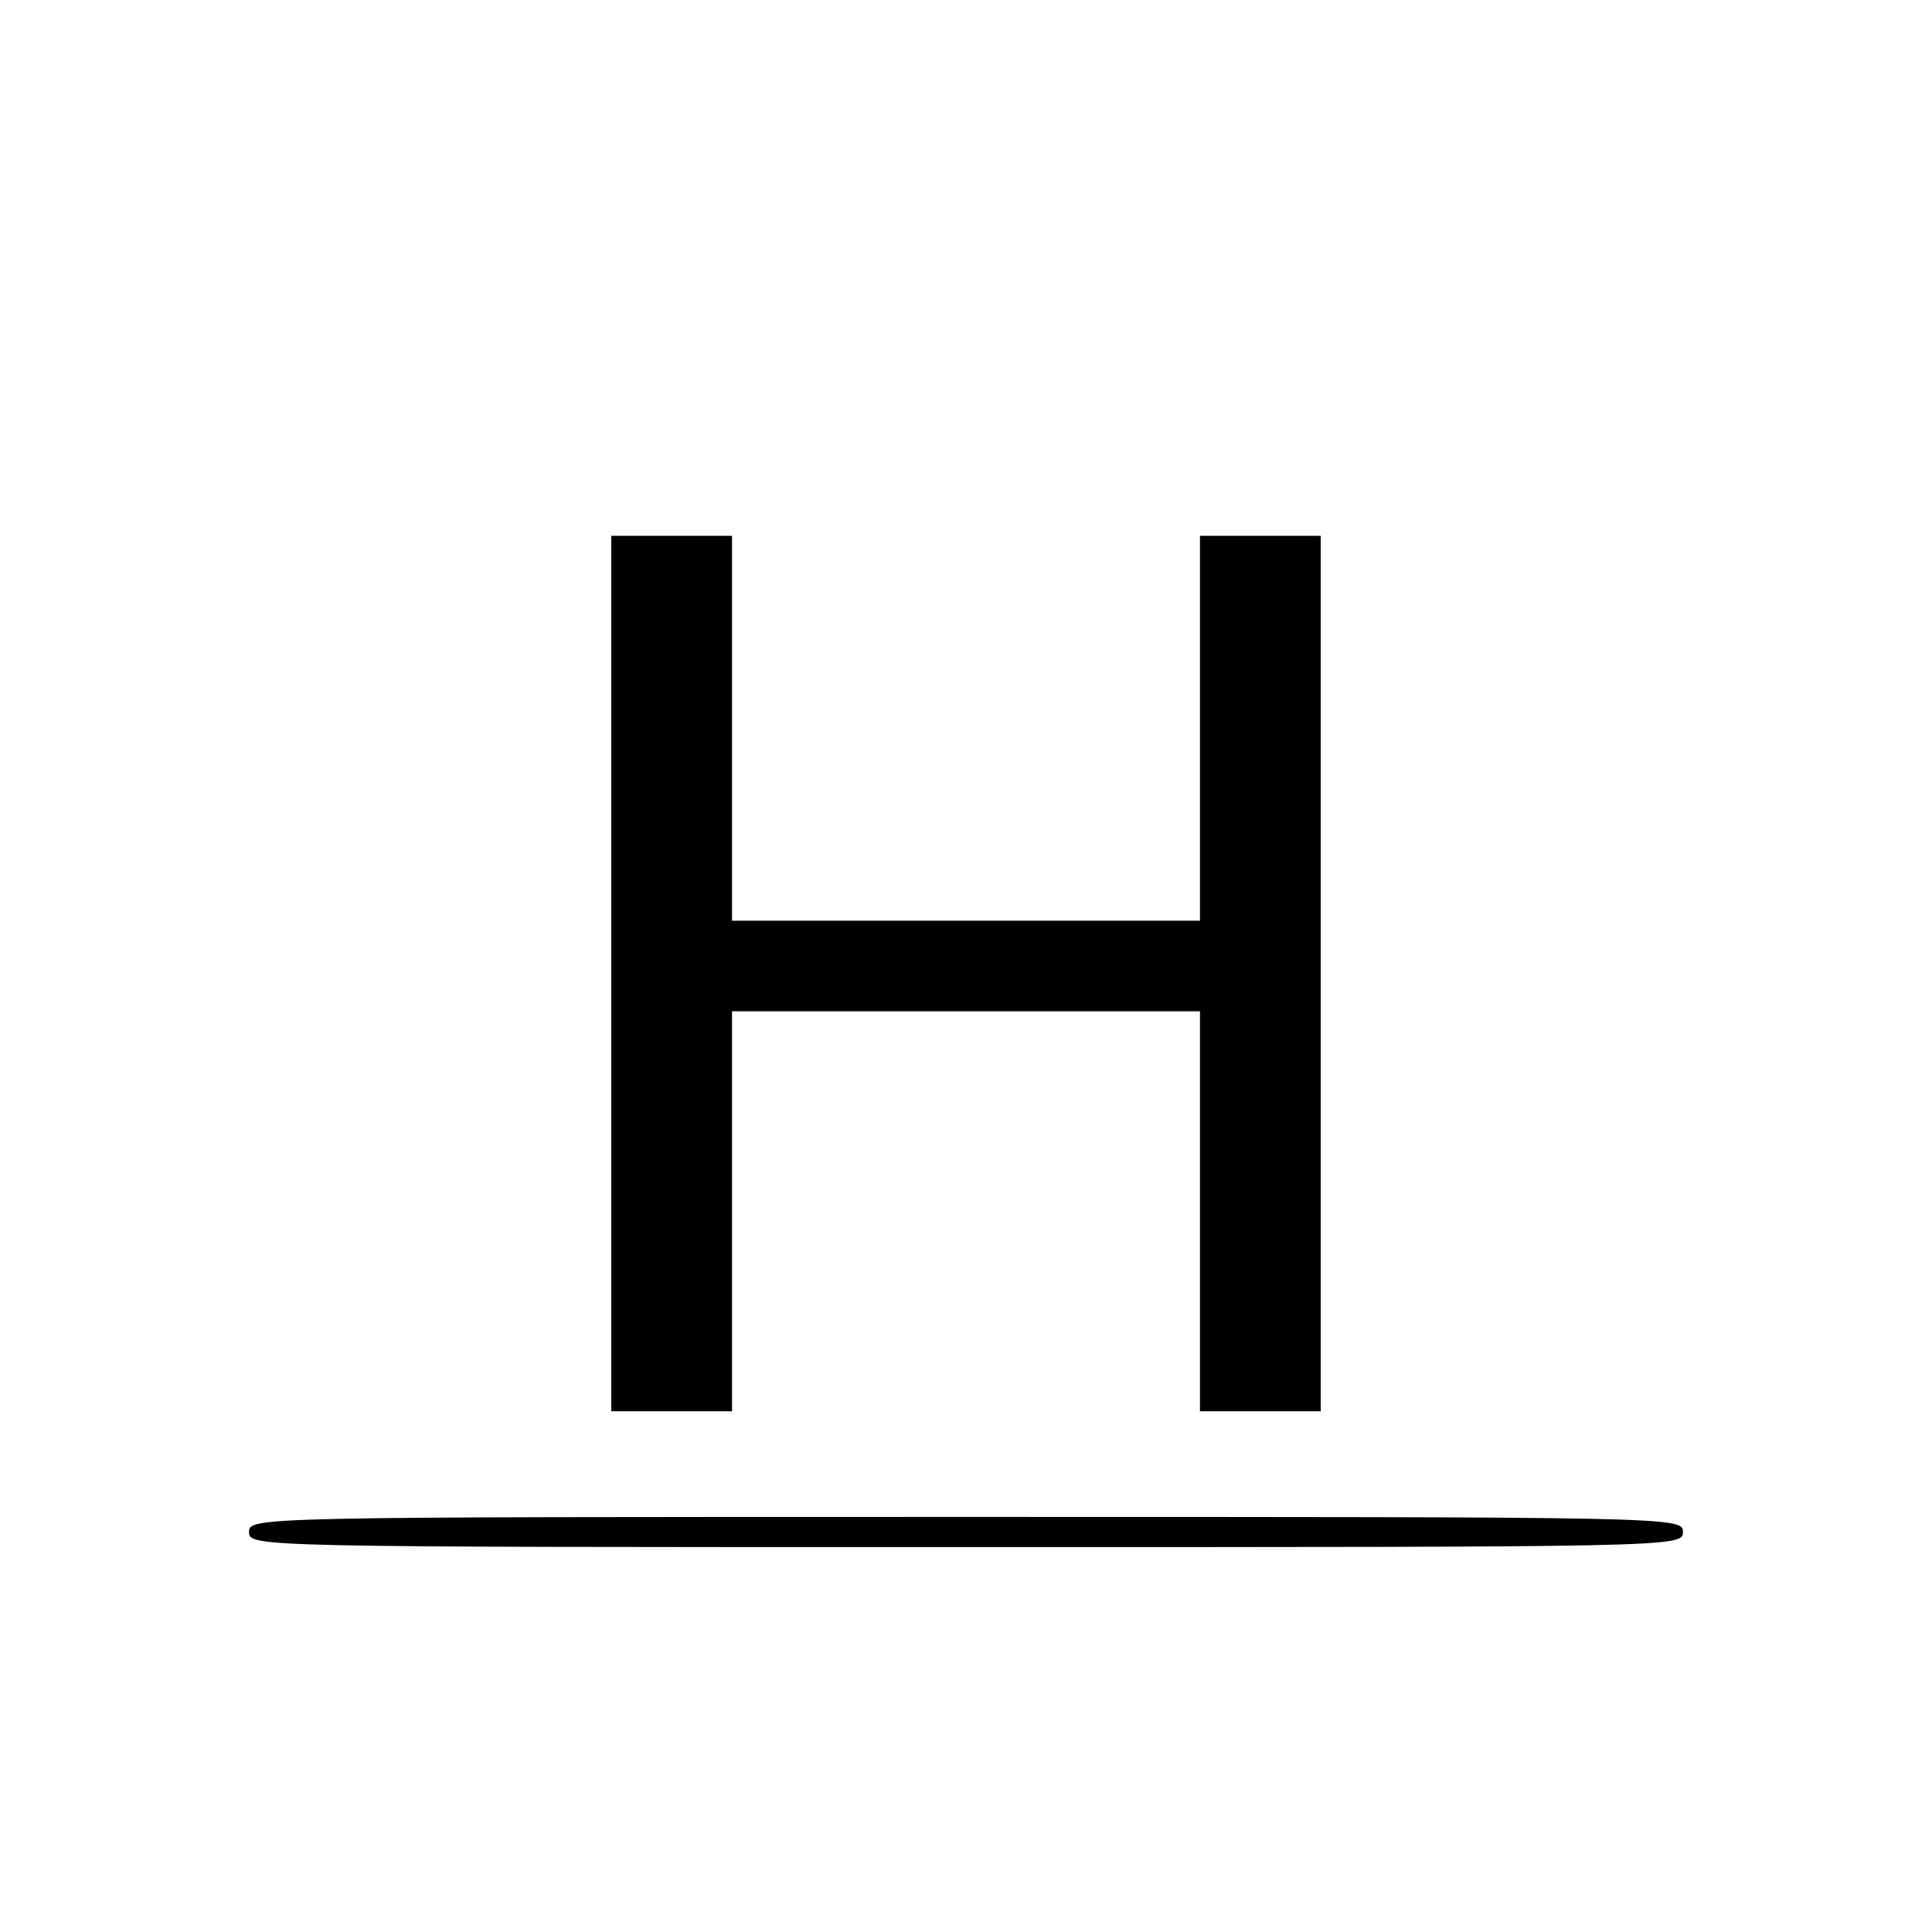 <?xml version="1.0" standalone="no"?>
<!DOCTYPE svg PUBLIC "-//W3C//DTD SVG 20010904//EN"
 "http://www.w3.org/TR/2001/REC-SVG-20010904/DTD/svg10.dtd">
<svg version="1.0" xmlns="http://www.w3.org/2000/svg"
 width="256pt" height="256pt" viewBox="0 0 256 256"
 preserveAspectRatio="xMidYMid meet">
<g transform="translate(0,256) scale(0.1,-0.1)"
fill="#000000" stroke="none">
<path d="M810 1270 l0 -580 80 0 80 0 0 265 0 265 310 0 310 0 0 -265 0 -265
80 0 80 0 0 580 0 580 -80 0 -80 0 0 -255 0 -255 -310 0 -310 0 0 255 0 255
-80 0 -80 0 0 -580z"/>
<path d="M330 530 c0 -20 7 -20 950 -20 943 0 950 0 950 20 0 20 -7 20 -950
20 -943 0 -950 0 -950 -20z"/>
</g>
</svg>
